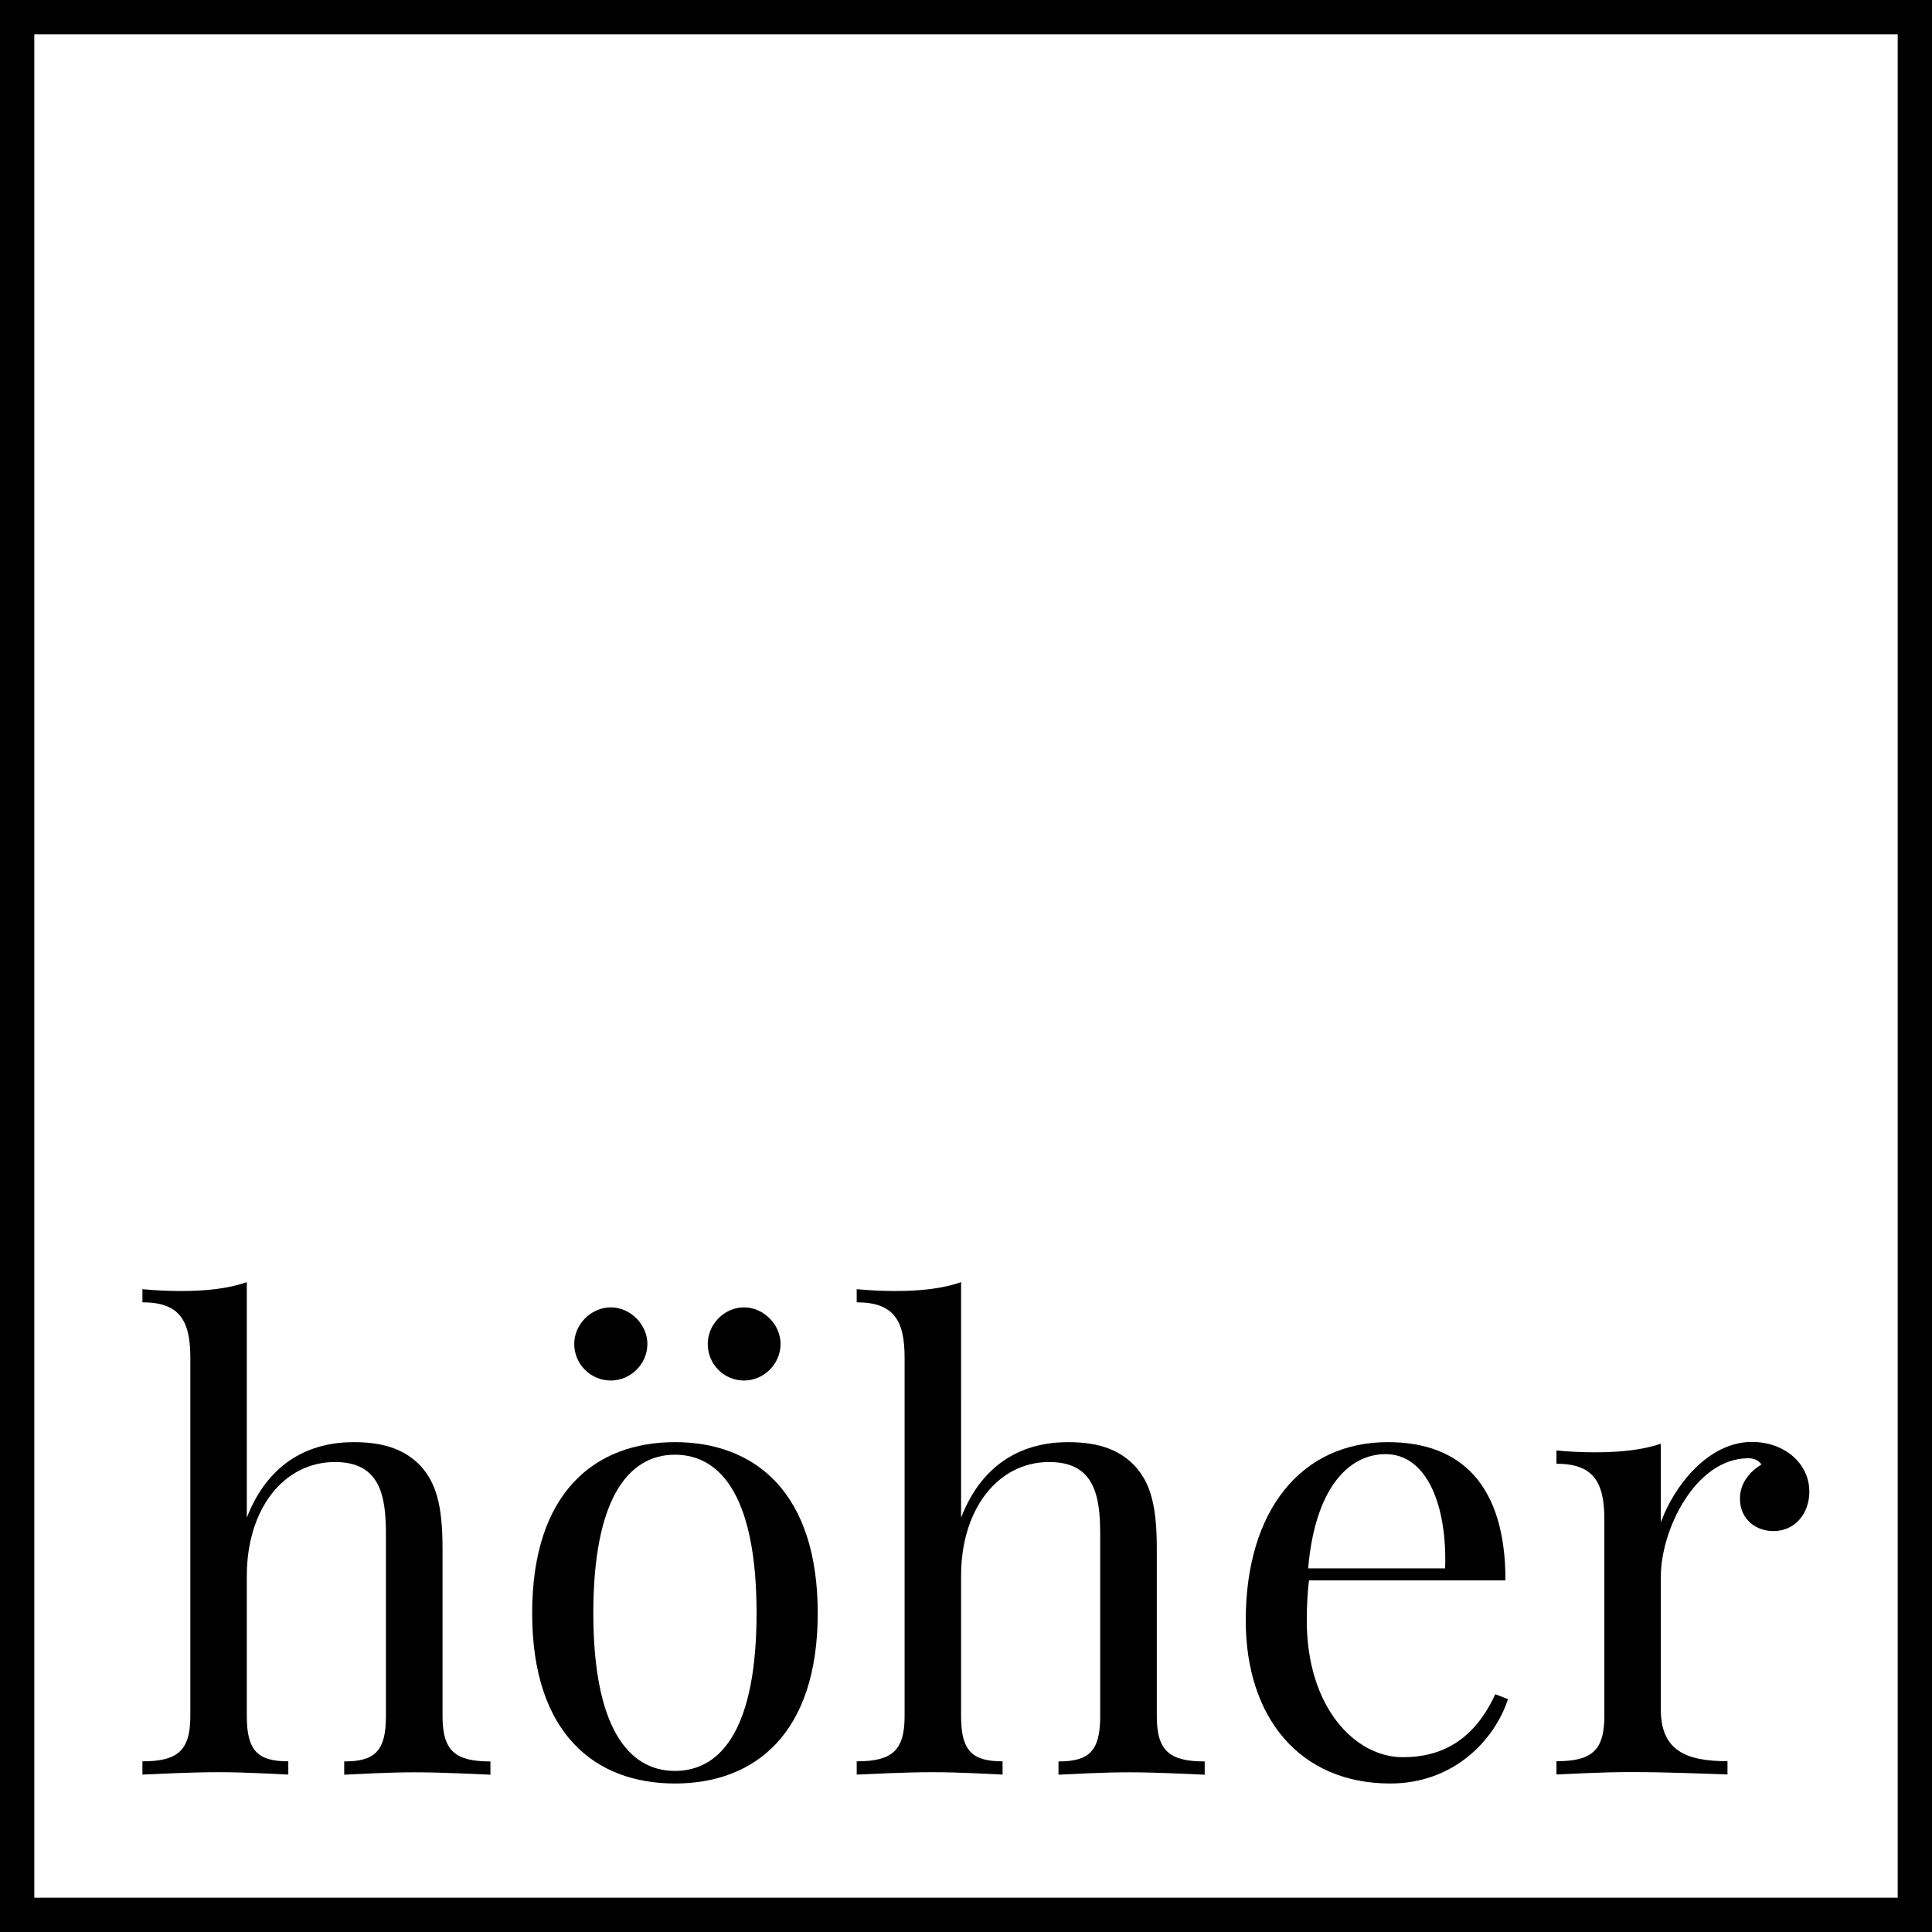<?xml version="1.0" encoding="utf-8"?>
<!-- Generator: Adobe Illustrator 16.0.0, SVG Export Plug-In . SVG Version: 6.00 Build 0)  -->
<!DOCTYPE svg PUBLIC "-//W3C//DTD SVG 1.1//EN" "http://www.w3.org/Graphics/SVG/1.1/DTD/svg11.dtd">
<svg version="1.1" id="Layer_1" xmlns="http://www.w3.org/2000/svg" xmlns:xlink="http://www.w3.org/1999/xlink" x="0px" y="0px"
	 width="169px" height="169px" viewBox="0 0 169 169" enable-background="new 0 0 169 169" xml:space="preserve">
<rect x="0" y="0" width="169" height="169" fill="#808080" stroke="none"/>
<g>
	<rect x="1" y="2" fill="#FFFFFF" width="166" height="166"/>
	<path d="M169,169H0V0h169V169z M3,166h163V3H3V166z"/>
</g>
<g>
	<path d="M21.6,132.73c1.93-4.94,5.61-6.58,9.35-6.58c2.82,0,4.57,0.75,5.83,2.07c1.37,1.5,1.93,3.46,1.93,7.22v14.69
		c0,3.06,1.15,3.95,4.19,3.95v1.16c-1.29-0.05-4.19-0.21-6.61-0.21s-5.02,0.16-6.18,0.21v-1.16c2.66,0,3.65-0.89,3.65-3.95v-15.9
		c0-3.41-0.51-6.34-4.46-6.34c-4.51,0-7.71,4.14-7.71,9.96v12.27c0,3.06,0.99,3.95,3.63,3.95v1.16c-1.15-0.05-3.73-0.21-6.15-0.21
		s-5.34,0.16-6.61,0.21v-1.16c3.03,0,4.19-0.89,4.19-3.95v-31.37c0-3.3-0.99-4.83-4.19-4.83v-1.15c1.15,0.11,2.31,0.16,3.41,0.16
		c2.15,0,4.14-0.21,5.72-0.78V132.73z"/>
	<path d="M71.53,141.11c0,10.55-5.51,14.9-12.49,14.9s-12.49-4.35-12.49-14.9c0-10.58,5.51-14.96,12.49-14.96
		S71.53,130.53,71.53,141.11z M56.63,117.56c0,1.77-1.48,3.2-3.2,3.2c-1.75,0-3.2-1.42-3.2-3.2c0-1.69,1.45-3.2,3.2-3.2
		C55.15,114.36,56.63,115.87,56.63,117.56z M51.9,141.11c0,9.83,2.98,13.8,7.14,13.8c4.19,0,7.14-3.97,7.14-13.8
		c0-9.86-2.95-13.86-7.14-13.86C54.88,127.25,51.9,131.25,51.9,141.11z M68.28,117.56c0,1.77-1.48,3.2-3.2,3.2
		c-1.75,0-3.17-1.42-3.17-3.2c0-1.69,1.42-3.2,3.17-3.2C66.8,114.36,68.28,115.87,68.28,117.56z"/>
	<path d="M84.08,132.73c1.93-4.94,5.61-6.58,9.35-6.58c2.82,0,4.57,0.75,5.83,2.07c1.37,1.5,1.93,3.46,1.93,7.22v14.69
		c0,3.06,1.15,3.95,4.19,3.95v1.16c-1.29-0.05-4.19-0.21-6.61-0.21c-2.42,0-5.02,0.16-6.18,0.21v-1.16c2.66,0,3.65-0.89,3.65-3.95
		v-15.9c0-3.41-0.51-6.34-4.46-6.34c-4.51,0-7.71,4.14-7.71,9.96v12.27c0,3.06,0.99,3.95,3.63,3.95v1.16
		c-1.16-0.05-3.73-0.21-6.15-0.21c-2.42,0-5.34,0.16-6.61,0.21v-1.16c3.04,0,4.19-0.89,4.19-3.95v-31.37c0-3.3-0.99-4.83-4.19-4.83
		v-1.15c1.16,0.11,2.31,0.16,3.41,0.16c2.15,0,4.14-0.21,5.72-0.78V132.73z"/>
	<path d="M131.91,148.63c-1.21,3.68-4.83,7.38-10.29,7.38c-7.98,0-12.65-5.83-12.65-14.26c0-9.67,4.89-15.6,12.43-15.6
		c6.45,0,10.29,3.79,10.29,12.09h-17.19c-0.13,1.05-0.19,2.31-0.19,3.52c0,7.55,4.19,11.95,8.41,11.95c3.3,0,6.18-1.4,8.08-5.51
		L131.91,148.63z M114.43,137.19h11.98c0.19-5.37-1.53-9.99-5.21-9.99C117.92,127.2,115.02,130.26,114.43,137.19z"/>
	<path d="M158.27,130.47c0,1.88-1.21,3.46-3.14,3.46c-1.53,0-2.93-1.02-2.93-2.85c0-1.37,0.89-2.36,1.88-2.98
		c-0.27-0.38-0.67-0.54-1.15-0.54c-4.62,0-7.65,6.26-7.65,10.34v11.65c0,3.57,2.2,4.51,5.83,4.51v1.16
		c-1.69-0.05-5.05-0.21-8.46-0.21c-2.53,0-5.24,0.16-6.5,0.21v-1.16c3.04,0,4.19-0.89,4.19-3.95v-17.21c0-3.3-0.99-4.86-4.19-4.86
		v-1.16c1.16,0.11,2.31,0.16,3.41,0.16c2.15,0,4.13-0.21,5.72-0.75v6.88c1.16-3.2,4.14-7.04,7.98-7.04
		C156.22,126.15,158.27,128.11,158.27,130.47z"/>
</g>
</svg>
